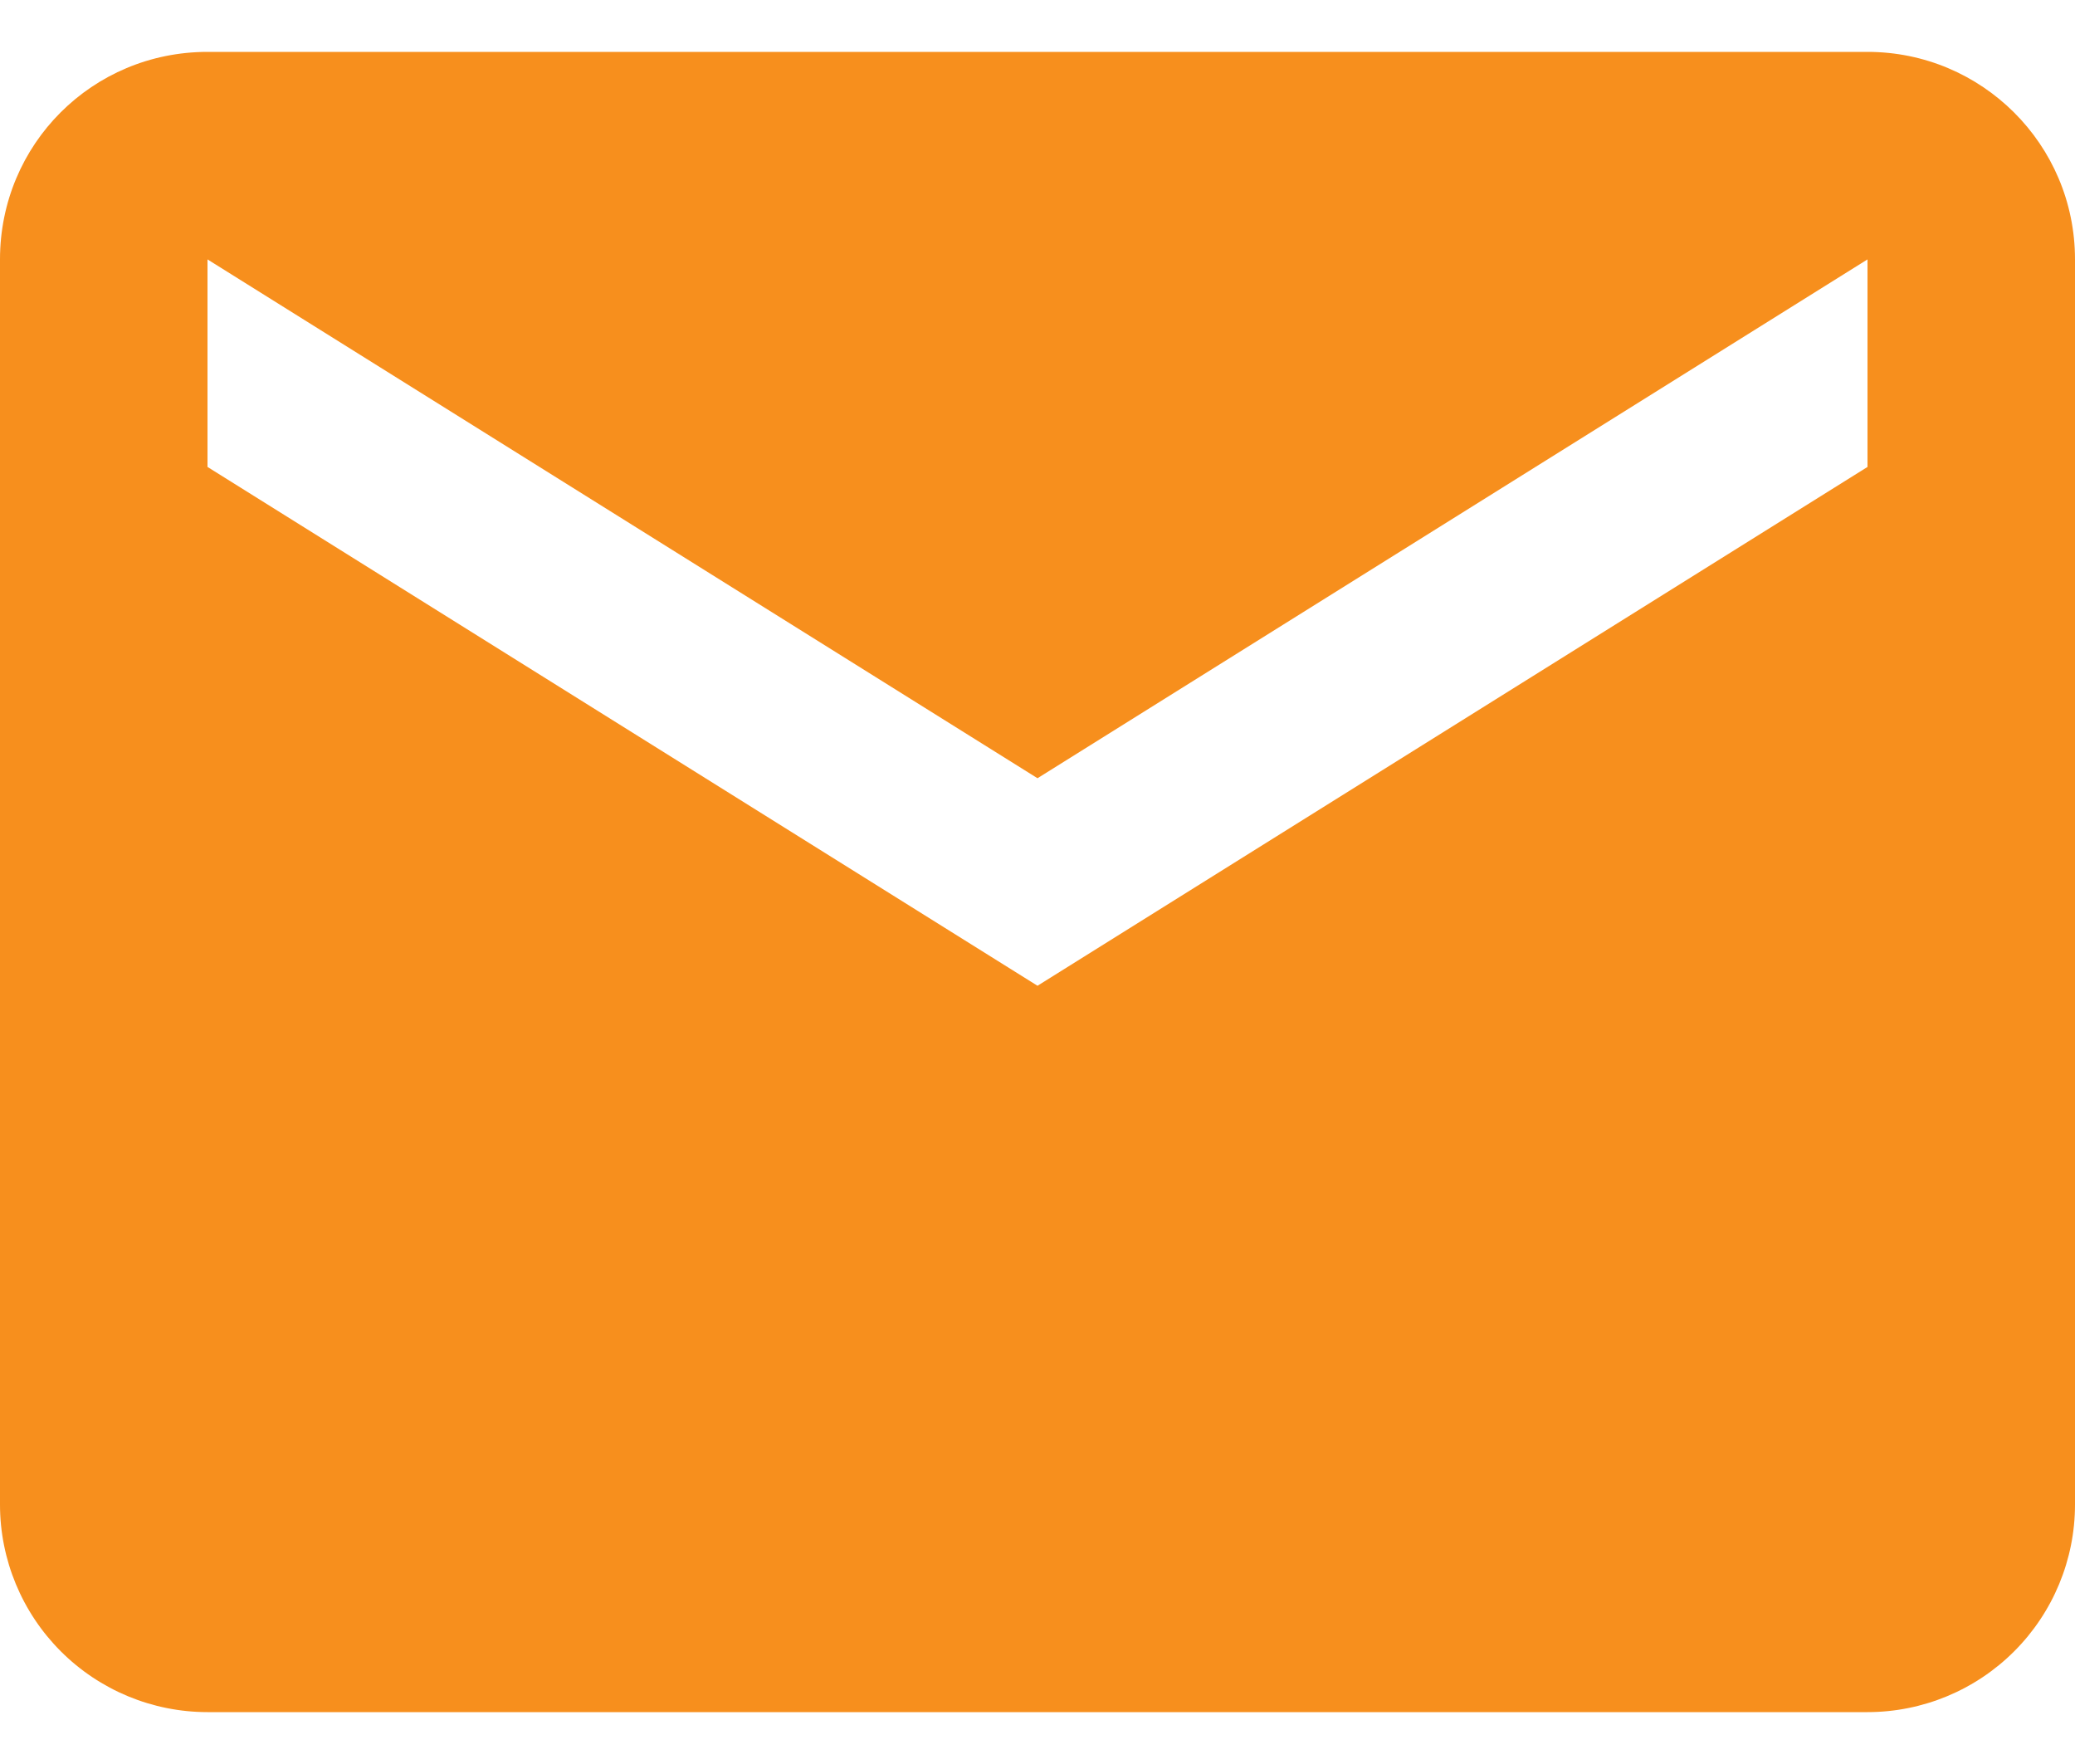 <svg width="20" height="17" viewBox="0 0 20 17" fill="none" xmlns="http://www.w3.org/2000/svg">
<path d="M18 4.5L10 9.5L2 4.5V2.5L10 7.5L18 2.5M18 0.5H2C0.89 0.5 0 1.39 0 2.5V14.5C0 15.03 0.211 15.539 0.586 15.914C0.961 16.289 1.47 16.5 2 16.5H18C18.53 16.5 19.039 16.289 19.414 15.914C19.789 15.539 20 15.03 20 14.5V2.5C20 1.39 19.1 0.5 18 0.5Z" fill="#F78F1D"/>
</svg>
